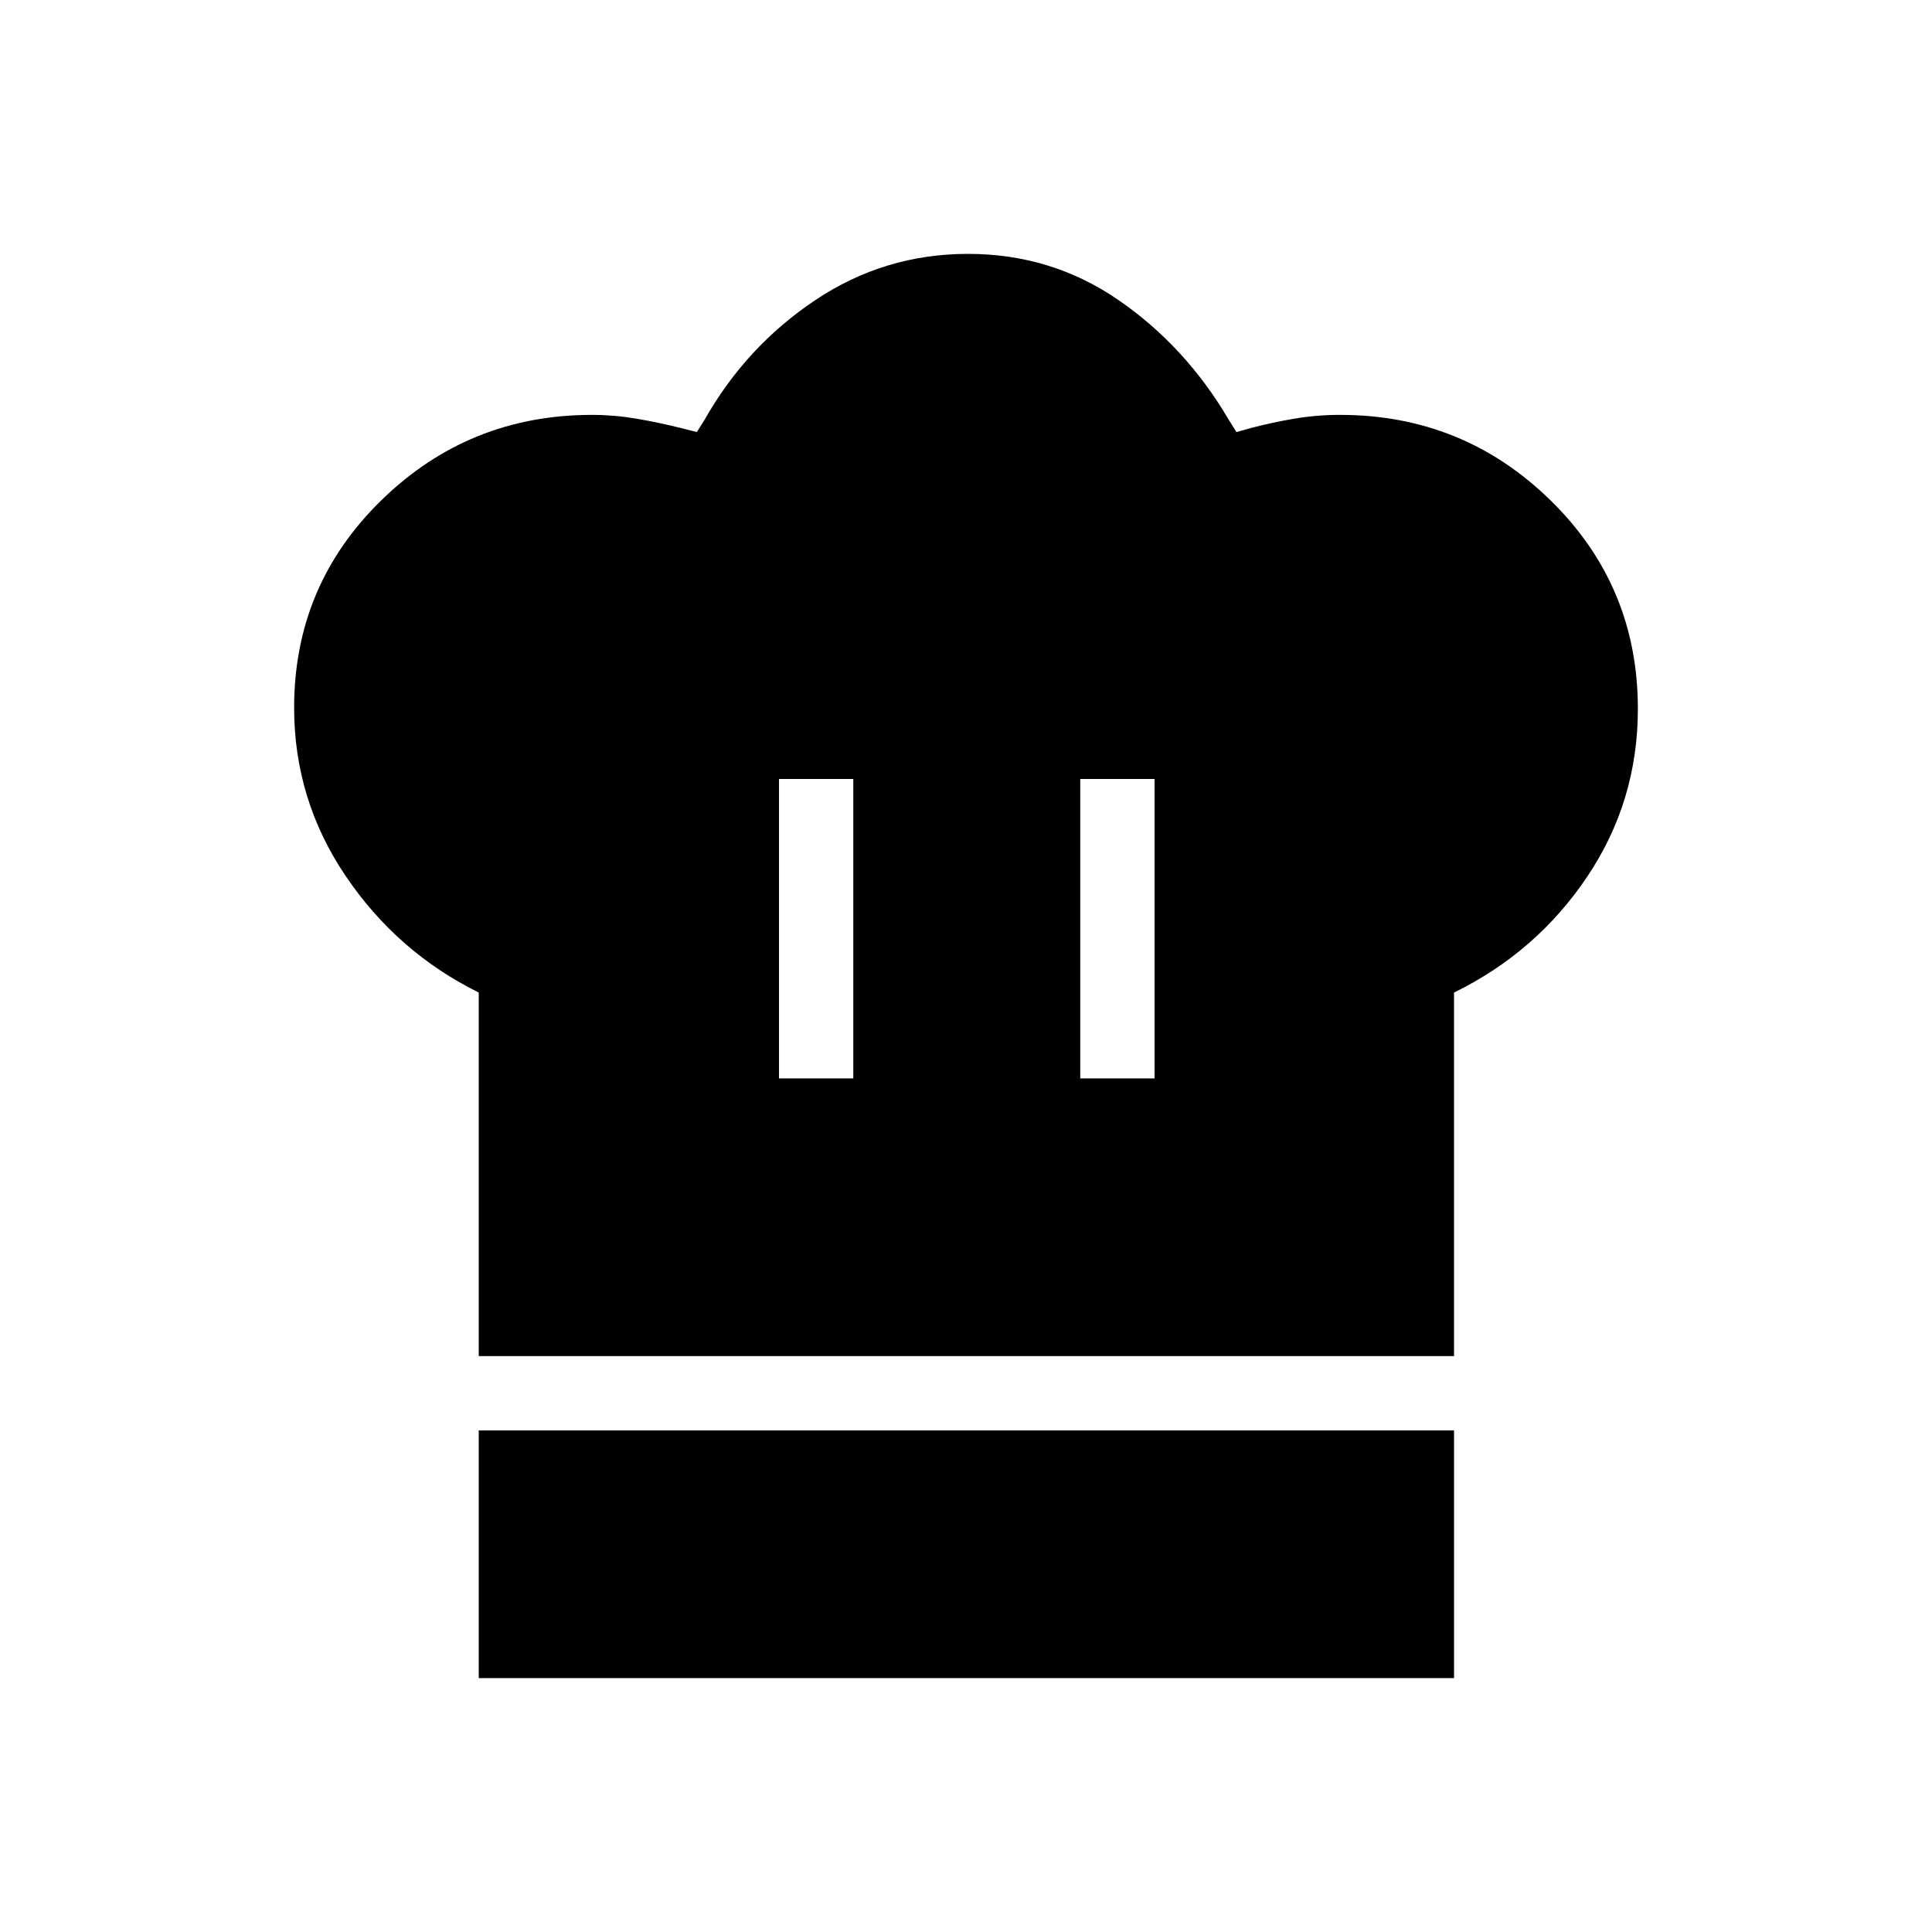 <svg xmlns="http://www.w3.org/2000/svg" height="24" viewBox="0 -960 960 960" width="24"><path d="M387.08-424.15H424v-148.77h-36.92v148.77Zm-149.2 138v-180.66q-40.61-20.11-66.17-57.98-25.56-37.88-25.56-83.54 0-60.82 43.43-103.17 43.42-42.35 104.61-42.35 10.91 0 21.89 1.86 10.97 1.86 22.15 4.64l8.04 2.04 3.85-6.15q20.69-36.5 55.03-59.44 34.35-22.95 75.83-22.95t74.79 22.95q33.31 22.94 54.77 59.44l3.84 6.15 7.27-2.04q10.63-2.78 21.64-4.64 11.02-1.86 22.59-1.86 61.18 0 104.57 42.47 43.4 42.46 43.4 103.6 0 45.9-25.17 83.4-25.18 37.51-66.18 57.57v180.66H237.88Zm298.89-138h36.92v-148.77h-36.92v148.77Zm-298.89 298v-123.08H722.5v123.08H237.88Z"/></svg>